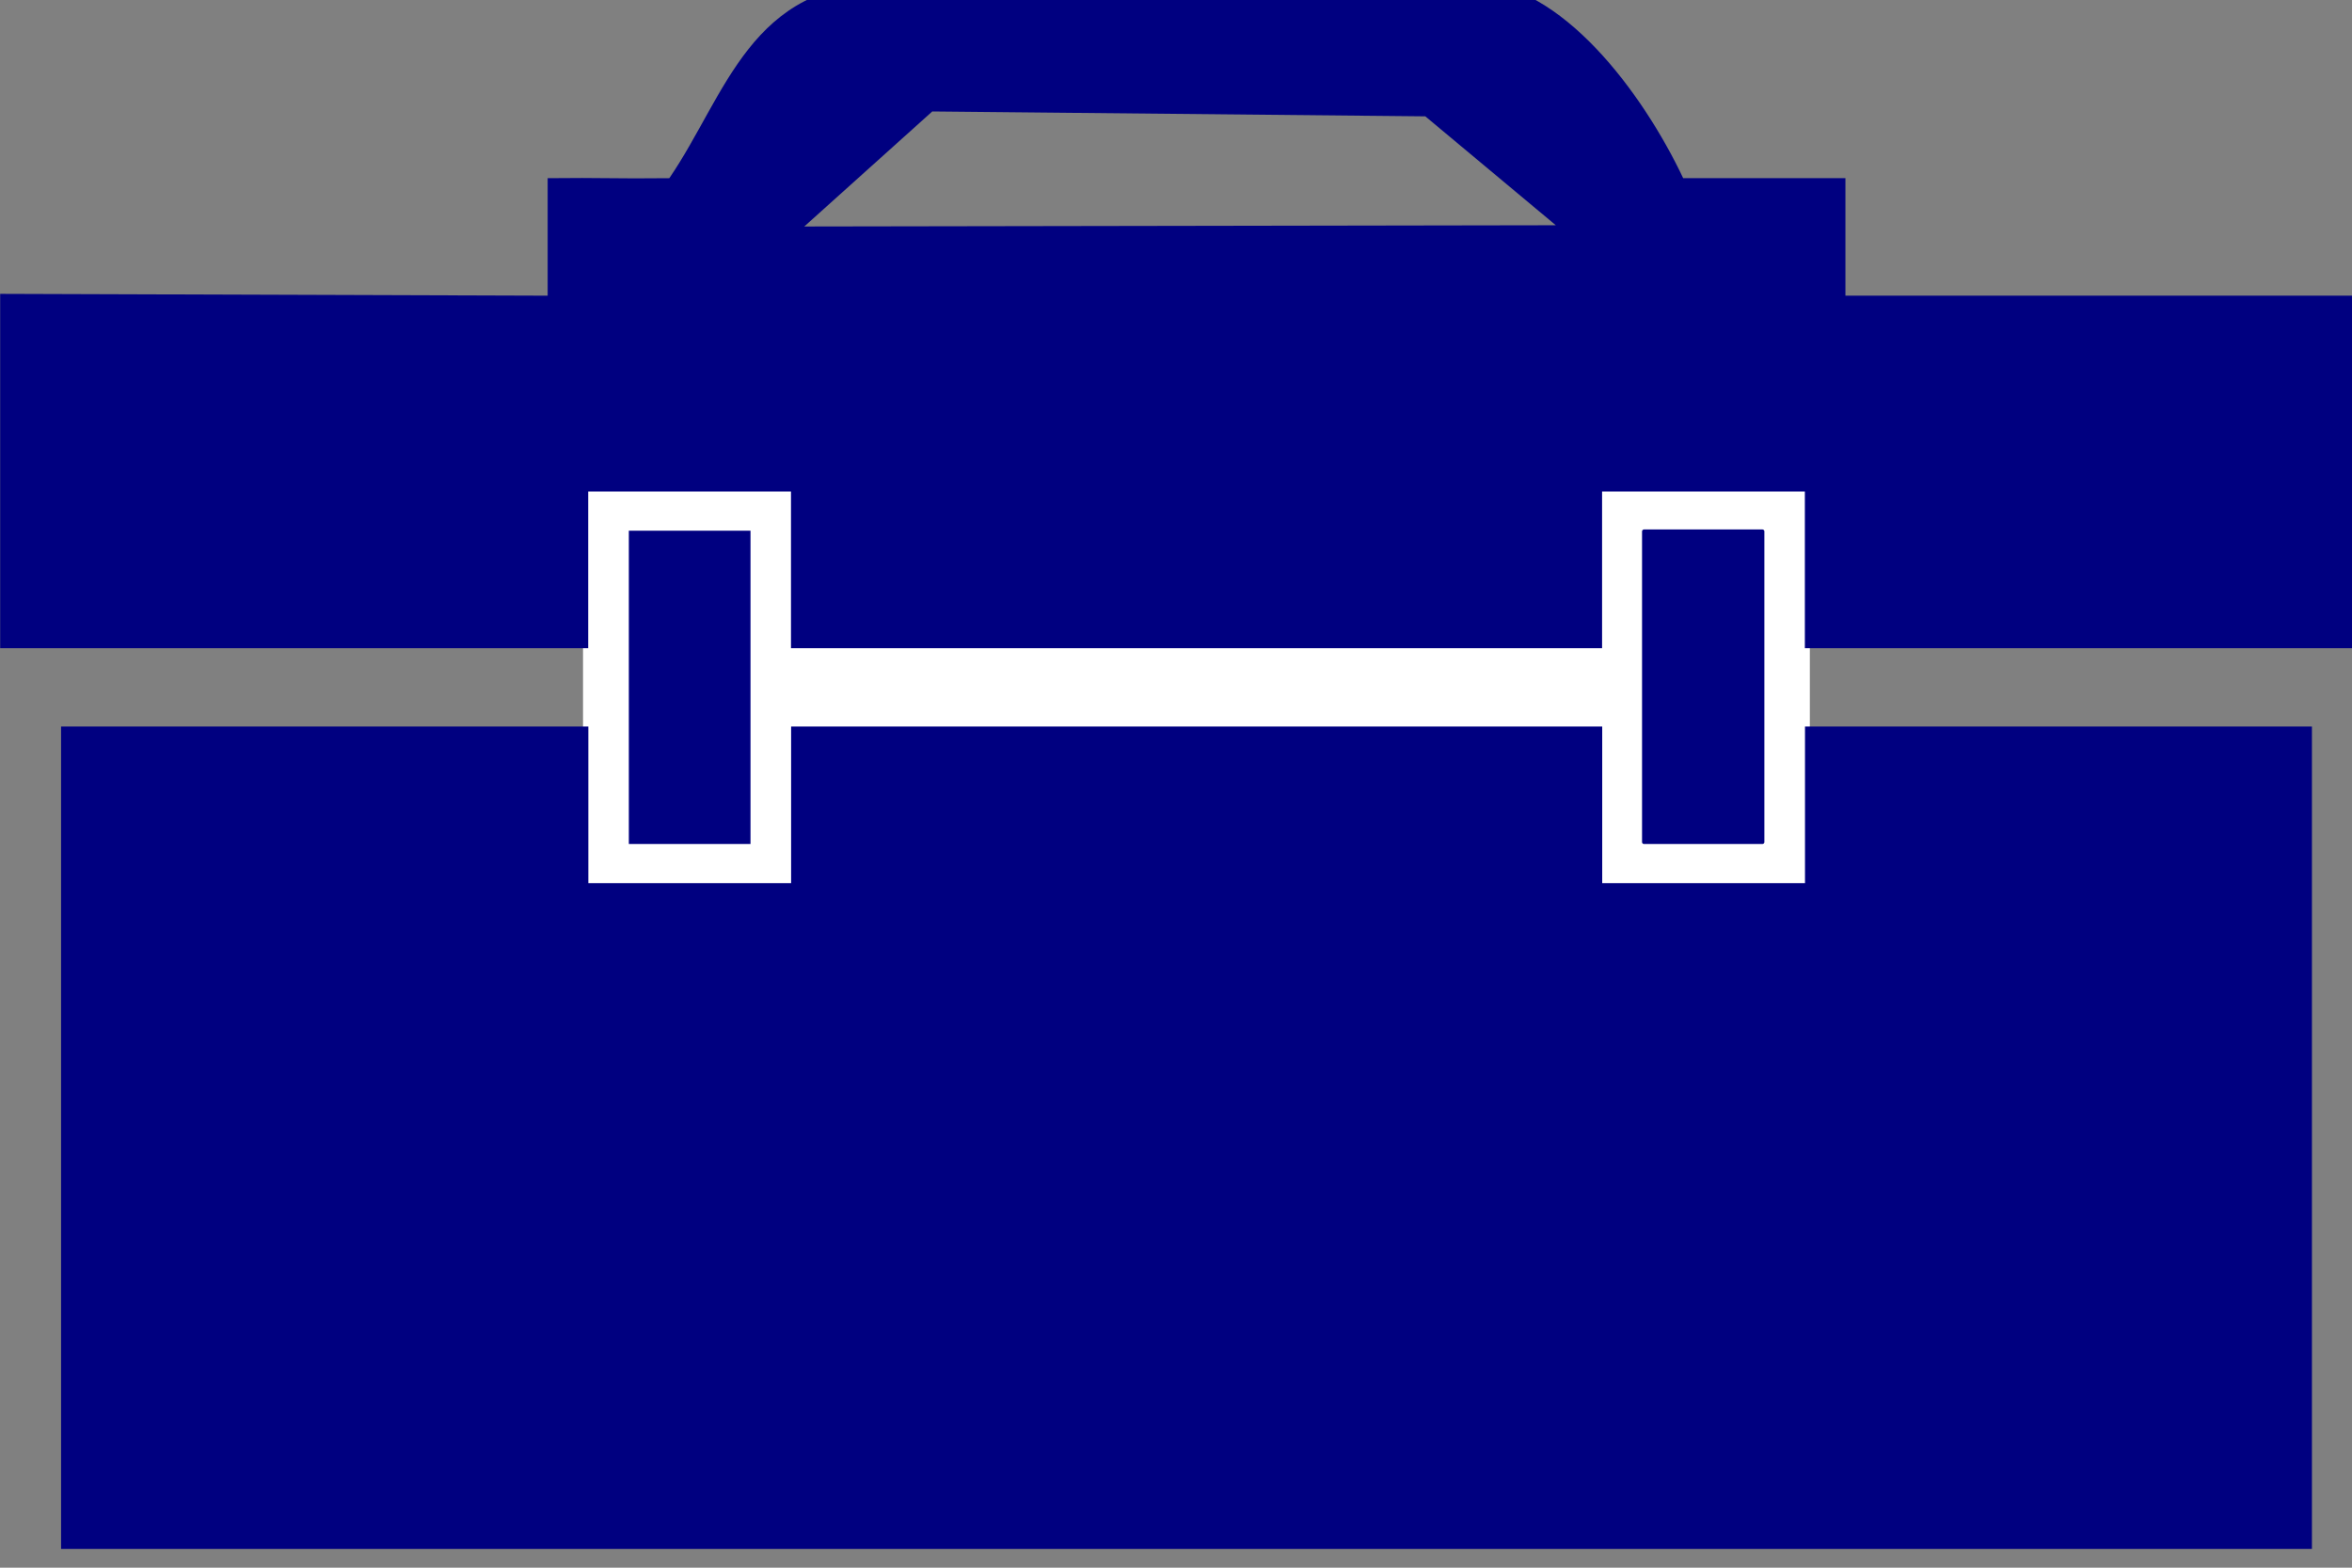 <?xml version="1.0" encoding="UTF-8" standalone="no"?>
<!-- Created with Inkscape (http://www.inkscape.org/) -->

<svg
   xmlns:dc="http://purl.org/dc/elements/1.1/"
   xmlns:cc="http://creativecommons.org/ns#"
   xmlns:rdf="http://www.w3.org/1999/02/22-rdf-syntax-ns#"
   xmlns:svg="http://www.w3.org/2000/svg"
   xmlns="http://www.w3.org/2000/svg"
   xmlns:xlink="http://www.w3.org/1999/xlink"
   xmlns:sodipodi="http://sodipodi.sourceforge.net/DTD/sodipodi-0.dtd"
   xmlns:inkscape="http://www.inkscape.org/namespaces/inkscape"
   width="60"
   height="40"
   id="svg2"
   version="1.1"
   inkscape:version="0.48.2 r9819"
   sodipodi:docname="ToolboxBackground.svg">
  <rect width="100%" height="100%" fill="#808080" stroke="none"/>
  <defs
     id="defs4">
    <linearGradient
       id="linearGradient3850">
      <stop
         id="stop3852"
         offset="0"
         style="stop-color:#8a8a8a;stop-opacity:1;" />
      <stop
         id="stop3854"
         offset="1"
         style="stop-color:#dddddd;stop-opacity:1;" />
    </linearGradient>
    <linearGradient
       id="linearGradient3873">
      <stop
         style="stop-color:#7e7e7e;stop-opacity:1;"
         offset="0"
         id="stop3875" />
      <stop
         style="stop-color:#b8b8b8;stop-opacity:1;"
         offset="1"
         id="stop3877" />
    </linearGradient>
    <linearGradient
       id="linearGradient3859">
      <stop
         id="stop3861"
         offset="0"
         style="stop-color:#8f8f8f;stop-opacity:1;" />
      <stop
         id="stop3863"
         offset="1"
         style="stop-color:#dddddd;stop-opacity:1;" />
    </linearGradient>
    <linearGradient
       id="linearGradient3843">
      <stop
         style="stop-color:#a6a6a6;stop-opacity:1;"
         offset="0"
         id="stop3845" />
      <stop
         style="stop-color:#dddddd;stop-opacity:1;"
         offset="1"
         id="stop3847" />
    </linearGradient>
    <linearGradient
       inkscape:collect="always"
       xlink:href="#linearGradient3873"
       id="linearGradient3885"
       gradientUnits="userSpaceOnUse"
       x1="10.164"
       y1="14.746"
       x2="17.637"
       y2="10.291" />
    <linearGradient
       inkscape:collect="always"
       xlink:href="#linearGradient3843"
       id="linearGradient3887"
       gradientUnits="userSpaceOnUse"
       x1="9.11"
       y1="14.446"
       x2="14.789"
       y2="12.065" />
    <linearGradient
       inkscape:collect="always"
       xlink:href="#linearGradient3859"
       id="linearGradient3889"
       gradientUnits="userSpaceOnUse"
       x1="10.509"
       y1="14.826"
       x2="17.216"
       y2="9.462" />
    <linearGradient
       id="linearGradient3873-4">
      <stop
         style="stop-color:#7e7e7e;stop-opacity:1;"
         offset="0"
         id="stop3875-2" />
      <stop
         style="stop-color:#b8b8b8;stop-opacity:1;"
         offset="1"
         id="stop3877-0" />
    </linearGradient>
    <linearGradient
       id="linearGradient3843-0">
      <stop
         style="stop-color:#a6a6a6;stop-opacity:1;"
         offset="0"
         id="stop3845-0" />
      <stop
         style="stop-color:#dddddd;stop-opacity:1;"
         offset="1"
         id="stop3847-8" />
    </linearGradient>
    <linearGradient
       inkscape:collect="always"
       xlink:href="#linearGradient3859-7"
       id="linearGradient3889-1"
       gradientUnits="userSpaceOnUse"
       x1="10.509"
       y1="14.826"
       x2="17.216"
       y2="9.462" />
    <linearGradient
       id="linearGradient3859-7">
      <stop
         id="stop3861-1"
         offset="0"
         style="stop-color:#8f8f8f;stop-opacity:1;" />
      <stop
         id="stop3863-9"
         offset="1"
         style="stop-color:#dddddd;stop-opacity:1;" />
    </linearGradient>
    <linearGradient
       id="linearGradient3873-3">
      <stop
         style="stop-color:#7e7e7e;stop-opacity:1;"
         offset="0"
         id="stop3875-1" />
      <stop
         style="stop-color:#b8b8b8;stop-opacity:1;"
         offset="1"
         id="stop3877-7" />
    </linearGradient>
    <linearGradient
       id="linearGradient3843-2">
      <stop
         style="stop-color:#a6a6a6;stop-opacity:1;"
         offset="0"
         id="stop3845-5" />
      <stop
         style="stop-color:#dddddd;stop-opacity:1;"
         offset="1"
         id="stop3847-3" />
    </linearGradient>
    <linearGradient
       inkscape:collect="always"
       xlink:href="#linearGradient3859-1"
       id="linearGradient3889-12"
       gradientUnits="userSpaceOnUse"
       x1="10.509"
       y1="14.826"
       x2="17.216"
       y2="9.462" />
    <linearGradient
       id="linearGradient3859-1">
      <stop
         id="stop3861-2"
         offset="0"
         style="stop-color:#8f8f8f;stop-opacity:1;" />
      <stop
         id="stop3863-92"
         offset="1"
         style="stop-color:#dddddd;stop-opacity:1;" />
    </linearGradient>
    <linearGradient
       id="linearGradient3873-9">
      <stop
         style="stop-color:#7e7e7e;stop-opacity:1;"
         offset="0"
         id="stop3875-5" />
      <stop
         style="stop-color:#b8b8b8;stop-opacity:1;"
         offset="1"
         id="stop3877-1" />
    </linearGradient>
    <linearGradient
       id="linearGradient3843-23">
      <stop
         style="stop-color:#a6a6a6;stop-opacity:1;"
         offset="0"
         id="stop3845-3" />
      <stop
         style="stop-color:#dddddd;stop-opacity:1;"
         offset="1"
         id="stop3847-2" />
    </linearGradient>
    <linearGradient
       inkscape:collect="always"
       xlink:href="#linearGradient3859-71"
       id="linearGradient3889-8"
       gradientUnits="userSpaceOnUse"
       x1="10.509"
       y1="14.826"
       x2="17.216"
       y2="9.462" />
    <linearGradient
       id="linearGradient3859-71">
      <stop
         id="stop3861-6"
         offset="0"
         style="stop-color:#8f8f8f;stop-opacity:1;" />
      <stop
         id="stop3863-1"
         offset="1"
         style="stop-color:#dddddd;stop-opacity:1;" />
    </linearGradient>
    <linearGradient
       id="linearGradient3873-6">
      <stop
         style="stop-color:#7e7e7e;stop-opacity:1;"
         offset="0"
         id="stop3875-52" />
      <stop
         style="stop-color:#b8b8b8;stop-opacity:1;"
         offset="1"
         id="stop3877-2" />
    </linearGradient>
    <linearGradient
       id="linearGradient3843-3">
      <stop
         style="stop-color:#a6a6a6;stop-opacity:1;"
         offset="0"
         id="stop3845-9" />
      <stop
         style="stop-color:#dddddd;stop-opacity:1;"
         offset="1"
         id="stop3847-6" />
    </linearGradient>
    <linearGradient
       inkscape:collect="always"
       xlink:href="#linearGradient3859-6"
       id="linearGradient3889-4"
       gradientUnits="userSpaceOnUse"
       x1="10.509"
       y1="14.826"
       x2="17.216"
       y2="9.462" />
    <linearGradient
       id="linearGradient3859-6">
      <stop
         id="stop3861-7"
         offset="0"
         style="stop-color:#8f8f8f;stop-opacity:1;" />
      <stop
         id="stop3863-4"
         offset="1"
         style="stop-color:#dddddd;stop-opacity:1;" />
    </linearGradient>
    <linearGradient
       inkscape:collect="always"
       xlink:href="#linearGradient3850-7"
       id="linearGradient3848-8"
       x1="10.583"
       y1="11.856"
       x2="12.738"
       y2="11.856"
       gradientUnits="userSpaceOnUse"
       gradientTransform="translate(-0.234,0)" />
    <linearGradient
       id="linearGradient3850-7">
      <stop
         id="stop3852-0"
         offset="0"
         style="stop-color:#8a8a8a;stop-opacity:1;" />
      <stop
         id="stop3854-5"
         offset="1"
         style="stop-color:#dddddd;stop-opacity:1;" />
    </linearGradient>
    <linearGradient
       y2="11.856"
       x2="12.738"
       y1="11.856"
       x1="10.583"
       gradientTransform="translate(2.576,2.857)"
       gradientUnits="userSpaceOnUse"
       id="linearGradient3871"
       xlink:href="#linearGradient3850-7"
       inkscape:collect="always" />
    <linearGradient
       inkscape:collect="always"
       xlink:href="#linearGradient3850-9"
       id="linearGradient3848-7"
       x1="10.583"
       y1="11.856"
       x2="12.738"
       y2="11.856"
       gradientUnits="userSpaceOnUse"
       gradientTransform="translate(-0.234,0)" />
    <linearGradient
       id="linearGradient3850-9">
      <stop
         id="stop3852-1"
         offset="0"
         style="stop-color:#8a8a8a;stop-opacity:1;" />
      <stop
         id="stop3854-9"
         offset="1"
         style="stop-color:#dddddd;stop-opacity:1;" />
    </linearGradient>
    <linearGradient
       inkscape:collect="always"
       xlink:href="#linearGradient3850-8"
       id="linearGradient3848-6"
       x1="10.583"
       y1="11.856"
       x2="12.738"
       y2="11.856"
       gradientUnits="userSpaceOnUse"
       gradientTransform="translate(-0.234,0)" />
    <linearGradient
       id="linearGradient3850-8">
      <stop
         id="stop3852-4"
         offset="0"
         style="stop-color:#8a8a8a;stop-opacity:1;" />
      <stop
         id="stop3854-6"
         offset="1"
         style="stop-color:#dddddd;stop-opacity:1;" />
    </linearGradient>
    <linearGradient
       inkscape:collect="always"
       xlink:href="#linearGradient3850-1"
       id="linearGradient3848-4"
       x1="10.583"
       y1="11.856"
       x2="12.738"
       y2="11.856"
       gradientUnits="userSpaceOnUse"
       gradientTransform="translate(-0.234,0)" />
    <linearGradient
       id="linearGradient3850-1">
      <stop
         id="stop3852-00"
         offset="0"
         style="stop-color:#8a8a8a;stop-opacity:1;" />
      <stop
         id="stop3854-64"
         offset="1"
         style="stop-color:#dddddd;stop-opacity:1;" />
    </linearGradient>
    <linearGradient
       y2="422.362"
       x2="230"
       y1="362.362"
       x1="230"
       gradientTransform="matrix(3.636,0,0,3.586,90.687,-1172.146)"
       gradientUnits="userSpaceOnUse"
       id="linearGradient4302"
       xlink:href="#linearGradient4102"
       inkscape:collect="always" />
    <linearGradient
       y2="451.648"
       x2="424.286"
       y1="383.791"
       x1="425"
       gradientTransform="matrix(0.65,0,0,0.65,-211.873,-255.805)"
       gradientUnits="userSpaceOnUse"
       id="linearGradient4300"
       xlink:href="#linearGradient4382-3"
       inkscape:collect="always" />
    <linearGradient
       id="linearGradient4382">
      <stop
         id="stop4384"
         offset="0"
         style="stop-color:#000000;stop-opacity:1;" />
      <stop
         id="stop4386"
         offset="1"
         style="stop-color:#797979;stop-opacity:1;" />
    </linearGradient>
    <linearGradient
       id="linearGradient4102">
      <stop
         id="stop4104"
         offset="0"
         style="stop-color:#ffffff;stop-opacity:1;" />
      <stop
         style="stop-color:#dadada;stop-opacity:1;"
         offset="0.833"
         id="stop4106" />
      <stop
         id="stop4108"
         offset="1"
         style="stop-color:#b5b5b5;stop-opacity:1;" />
    </linearGradient>
    <linearGradient
       id="linearGradient4084">
      <stop
         style="stop-color:#ffffff;stop-opacity:1;"
         offset="0"
         id="stop4086" />
      <stop
         id="stop4092"
         offset="0.806"
         style="stop-color:#dadada;stop-opacity:1;" />
      <stop
         style="stop-color:#b5b5b5;stop-opacity:1;"
         offset="1"
         id="stop4088" />
    </linearGradient>
    <linearGradient
       id="linearGradient3876">
      <stop
         style="stop-color:#b7db00;stop-opacity:1;"
         offset="0"
         id="stop3878" />
      <stop
         style="stop-color:#66a800;stop-opacity:1;"
         offset="1"
         id="stop3880" />
    </linearGradient>
    <linearGradient
       inkscape:collect="always"
       xlink:href="#linearGradient3876-7"
       id="linearGradient3882-1"
       x1="425"
       y1="383.791"
       x2="424.286"
       y2="451.648"
       gradientUnits="userSpaceOnUse"
       gradientTransform="matrix(1.54,0,0,1.54,-418.786,-251.476)" />
    <linearGradient
       id="linearGradient3876-7">
      <stop
         style="stop-color:#b7db00;stop-opacity:1;"
         offset="0"
         id="stop3878-1" />
      <stop
         style="stop-color:#66a800;stop-opacity:1;"
         offset="1"
         id="stop3880-1" />
    </linearGradient>
    <linearGradient
       inkscape:collect="always"
       xlink:href="#linearGradient4084-5"
       id="linearGradient4090-4"
       x1="430"
       y1="362.362"
       x2="430"
       y2="432.362"
       gradientUnits="userSpaceOnUse" />
    <linearGradient
       id="linearGradient4084-5">
      <stop
         style="stop-color:#ffffff;stop-opacity:1;"
         offset="0"
         id="stop4086-8" />
      <stop
         id="stop4092-8"
         offset="0.806"
         style="stop-color:#dadada;stop-opacity:1;" />
      <stop
         style="stop-color:#b5b5b5;stop-opacity:1;"
         offset="1"
         id="stop4088-1" />
    </linearGradient>
    <linearGradient
       inkscape:collect="always"
       xlink:href="#linearGradient4102-4"
       id="linearGradient4166-1"
       gradientUnits="userSpaceOnUse"
       x1="230"
       y1="362.362"
       x2="230"
       y2="422.362"
       gradientTransform="matrix(1.808,0,0,1.783,213.084,-349.078)" />
    <linearGradient
       id="linearGradient4102-4">
      <stop
         id="stop4104-9"
         offset="0"
         style="stop-color:#ffffff;stop-opacity:1;" />
      <stop
         style="stop-color:#dadada;stop-opacity:1;"
         offset="0.833"
         id="stop4106-8" />
      <stop
         id="stop4108-2"
         offset="1"
         style="stop-color:#b5b5b5;stop-opacity:1;" />
    </linearGradient>
    <linearGradient
       inkscape:collect="always"
       xlink:href="#linearGradient3876-7"
       id="linearGradient4258"
       gradientUnits="userSpaceOnUse"
       gradientTransform="matrix(5.6,0,0,5.6,-1920,-2088.866)"
       x1="425"
       y1="383.791"
       x2="424.286"
       y2="451.648" />
    <linearGradient
       inkscape:collect="always"
       xlink:href="#linearGradient4084"
       id="linearGradient4264"
       gradientUnits="userSpaceOnUse"
       gradientTransform="matrix(3.636,0,0,3.636,-1124.416,-1174.409)"
       x1="430"
       y1="362.362"
       x2="430"
       y2="432.362" />
    <linearGradient
       inkscape:collect="always"
       xlink:href="#linearGradient3876"
       id="linearGradient4272"
       gradientUnits="userSpaceOnUse"
       gradientTransform="matrix(5.678,0,0,5.6,-1462.497,-2108.923)"
       x1="425"
       y1="383.791"
       x2="424.286"
       y2="451.648" />
    <linearGradient
       inkscape:collect="always"
       xlink:href="#linearGradient4102"
       id="linearGradient4274"
       gradientUnits="userSpaceOnUse"
       gradientTransform="matrix(3.636,0,0,3.586,90.687,-1172.146)"
       x1="230"
       y1="362.362"
       x2="230"
       y2="422.362" />
    <linearGradient
       inkscape:collect="always"
       xlink:href="#linearGradient4382"
       id="linearGradient4346"
       gradientUnits="userSpaceOnUse"
       gradientTransform="matrix(5.6,0,0,5.6,-1920,-2088.866)"
       x1="425"
       y1="383.791"
       x2="424.286"
       y2="451.648" />
    <linearGradient
       inkscape:collect="always"
       xlink:href="#linearGradient3876-7-2"
       id="linearGradient4346-5"
       gradientUnits="userSpaceOnUse"
       gradientTransform="matrix(5.6,0,0,5.6,-1920,-2088.866)"
       x1="425"
       y1="383.791"
       x2="424.286"
       y2="451.648" />
    <linearGradient
       id="linearGradient3876-7-2">
      <stop
         style="stop-color:#b7db00;stop-opacity:1;"
         offset="0"
         id="stop3878-1-9" />
      <stop
         style="stop-color:#66a800;stop-opacity:1;"
         offset="1"
         id="stop3880-1-9" />
    </linearGradient>
    <linearGradient
       y2="451.648"
       x2="424.286"
       y1="383.791"
       x1="425"
       gradientTransform="matrix(5.6,0,0,5.6,-1360,-2088.866)"
       gradientUnits="userSpaceOnUse"
       id="linearGradient4363"
       xlink:href="#linearGradient3876-7-2"
       inkscape:collect="always" />
    <linearGradient
       inkscape:collect="always"
       xlink:href="#linearGradient3876"
       id="linearGradient4408"
       gradientUnits="userSpaceOnUse"
       gradientTransform="matrix(5.678,0,0,5.6,-1973.926,-1651.78)"
       x1="425"
       y1="383.791"
       x2="424.286"
       y2="451.648" />
    <linearGradient
       inkscape:collect="always"
       xlink:href="#linearGradient4382-3"
       id="linearGradient4346-2"
       gradientUnits="userSpaceOnUse"
       gradientTransform="matrix(5.6,0,0,5.6,-1920,-2088.866)"
       x1="425"
       y1="383.791"
       x2="424.286"
       y2="451.648" />
    <linearGradient
       id="linearGradient4382-3">
      <stop
         id="stop4384-8"
         offset="0"
         style="stop-color:#000000;stop-opacity:1;" />
      <stop
         id="stop4386-2"
         offset="1"
         style="stop-color:#797979;stop-opacity:1;" />
    </linearGradient>
    <linearGradient
       y2="451.648"
       x2="424.286"
       y1="383.791"
       x1="425"
       gradientTransform="matrix(5.6,0,0,5.6,-1942,-1650.866)"
       gradientUnits="userSpaceOnUse"
       id="linearGradient4425"
       xlink:href="#linearGradient4382-3"
       inkscape:collect="always" />
    <linearGradient
       inkscape:collect="always"
       xlink:href="#linearGradient4102"
       id="linearGradient4444"
       gradientUnits="userSpaceOnUse"
       gradientTransform="matrix(3.636,0,0,3.586,90.687,-1172.146)"
       x1="230"
       y1="362.362"
       x2="230"
       y2="422.362" />
    <linearGradient
       id="linearGradient40894">
      <stop
         style="stop-color:#000000;stop-opacity:1;"
         offset="0"
         id="stop40896" />
      <stop
         style="stop-color:#d00000;stop-opacity:1;"
         offset="1"
         id="stop40898" />
    </linearGradient>
    <linearGradient
       id="linearGradient27754">
      <stop
         style="stop-color:#6e00d0;stop-opacity:1;"
         offset="0"
         id="stop27756" />
      <stop
         id="stop27762"
         offset="0.5"
         style="stop-color:#6396cc;stop-opacity:1;" />
      <stop
         style="stop-color:#5954c8;stop-opacity:1;"
         offset="1"
         id="stop27758" />
    </linearGradient>
    <linearGradient
       id="linearGradient19738">
      <stop
         style="stop-color:#c50000;stop-opacity:1;"
         offset="0"
         id="stop19740" />
      <stop
         style="stop-color:#ffffff;stop-opacity:1;"
         offset="1"
         id="stop19742" />
    </linearGradient>
    <linearGradient
       id="linearGradient17536">
      <stop
         style="stop-color:#f3ed78;stop-opacity:1;"
         offset="0"
         id="stop17538" />
      <stop
         id="stop17544"
         offset="0.5"
         style="stop-color:#b8ae10;stop-opacity:1;" />
      <stop
         style="stop-color:#f3ed78;stop-opacity:1;"
         offset="1"
         id="stop17540" />
    </linearGradient>
    <linearGradient
       id="linearGradient14604">
      <stop
         style="stop-color:#ffffff;stop-opacity:1;"
         offset="0"
         id="stop14606" />
      <stop
         id="stop14612"
         offset="0.5"
         style="stop-color:#7f7f7f;stop-opacity:1;" />
      <stop
         style="stop-color:#ffffff;stop-opacity:1;"
         offset="1"
         id="stop14608" />
    </linearGradient>
    <linearGradient
       id="linearGradient14592">
      <stop
         style="stop-color:#ff6900;stop-opacity:1;"
         offset="0"
         id="stop14594" />
      <stop
         id="stop14600"
         offset="0"
         style="stop-color:#ffb47f;stop-opacity:1;" />
      <stop
         style="stop-color:#ff7100;stop-opacity:1;"
         offset="1"
         id="stop14596" />
    </linearGradient>
    <linearGradient
       id="linearGradient3600">
      <stop
         style="stop-color:#e00000;stop-opacity:1"
         offset="0"
         id="stop3602" />
      <stop
         style="stop-color:#ff8986;stop-opacity:1;"
         offset="1"
         id="stop3604" />
    </linearGradient>
    <inkscape:perspective
       id="perspective10"
       inkscape:persp3d-origin="372.04724 : 350.78739 : 1"
       inkscape:vp_z="744.09448 : 526.18109 : 1"
       inkscape:vp_y="0 : 1000 : 0"
       inkscape:vp_x="0 : 526.18109 : 1"
       sodipodi:type="inkscape:persp3d" />
  </defs>
  <sodipodi:namedview
     id="base"
     pagecolor="#ffffff"
     bordercolor="#666666"
     borderopacity="1.0"
     inkscape:pageopacity="0.0"
     inkscape:pageshadow="2"
     inkscape:zoom="12.197917"
     inkscape:cx="26.000001"
     inkscape:cy="19.954916"
     inkscape:document-units="px"
     inkscape:current-layer="layer1"
     showgrid="false"
     inkscape:window-width="1600"
     inkscape:window-height="840"
     inkscape:window-x="-4"
     inkscape:window-y="-4"
     inkscape:window-maximized="1"
     showguides="true"
     inkscape:guide-bbox="true"
     inkscape:snap-bbox="true"
     inkscape:bbox-nodes="true"
     inkscape:bbox-paths="true"
     inkscape:snap-bbox-edge-midpoints="true"
     inkscape:snap-bbox-midpoints="true"
     inkscape:snap-global="false"
     fit-margin-top="0"
     fit-margin-left="0"
     fit-margin-right="0"
     fit-margin-bottom="0" />
  <g
     inkscape:label="Layer 1"
     inkscape:groupmode="layer"
     id="layer1"
     transform="translate(-22,-1012.317)"
     style="display:inline">
    <g
       id="g3795"
       transform="matrix(1.696,0,0,1.661,-15.289,-697.013)">
      <rect
         ry="0"
         rx="2.877"
         y="1036.569"
         x="30.756"
         height="6.152"
         width="18.453"
         id="rect4310"
         style="fill:#ffffff;fill-opacity:1;stroke-width:0.125;stroke-miterlimit:4;stroke-dasharray:none" />
      <path
         inkscape:connector-curvature="0"
         id="rect3007"
         d="m 44.121,1028.816 -8.769,0.019 c -2.078,-0.013 -2.444,1.723 -3.298,2.999 -0.829,0.01 -1.001,-0.01 -1.83,0 l 0,1.805 -8.235,-0.028 0,5.443 8.845,0 0,-2.407 3.05,0 0,2.407 12.2,0 0,-2.407 3.05,0 0,2.407 8.235,0 0,-5.415 -7.625,0 0,-1.805 -2.44,0 c -0.599,-1.291 -1.83,-3.012 -3.184,-3.018 z m -8.111,1.993 7.415,0.075 1.963,1.673 -11.304,0.019 1.925,-1.767 z m 10.704,6.421 c -0.014,0 -0.029,0.014 -0.029,0.028 l 0,4.776 c 0,0.014 0.014,0.028 0.029,0.028 l 1.782,0 c 0.014,0 0.029,-0.014 0.029,-0.028 l 0,-4.776 c 0,-0.014 -0.014,-0.028 -0.029,-0.028 l -1.782,0 z m -15.269,0.019 0,4.813 1.83,0 0,-4.813 -1.83,0 z m -8.54,3.008 0,12.634 33.856,0 0,-12.634 -7.625,0 0,2.407 -3.05,0 0,-2.407 -12.2,0 0,2.407 -3.05,0 0,-2.407 -7.93,0 z"
         style="fill:#000080;fill-opacity:1;fill-rule:evenodd;stroke:none" />
    </g>
  </g>
  <g
     inkscape:groupmode="layer"
     id="layer2"
     inkscape:label="nieuw"
     transform="translate(-22,0.045)" />
</svg>
